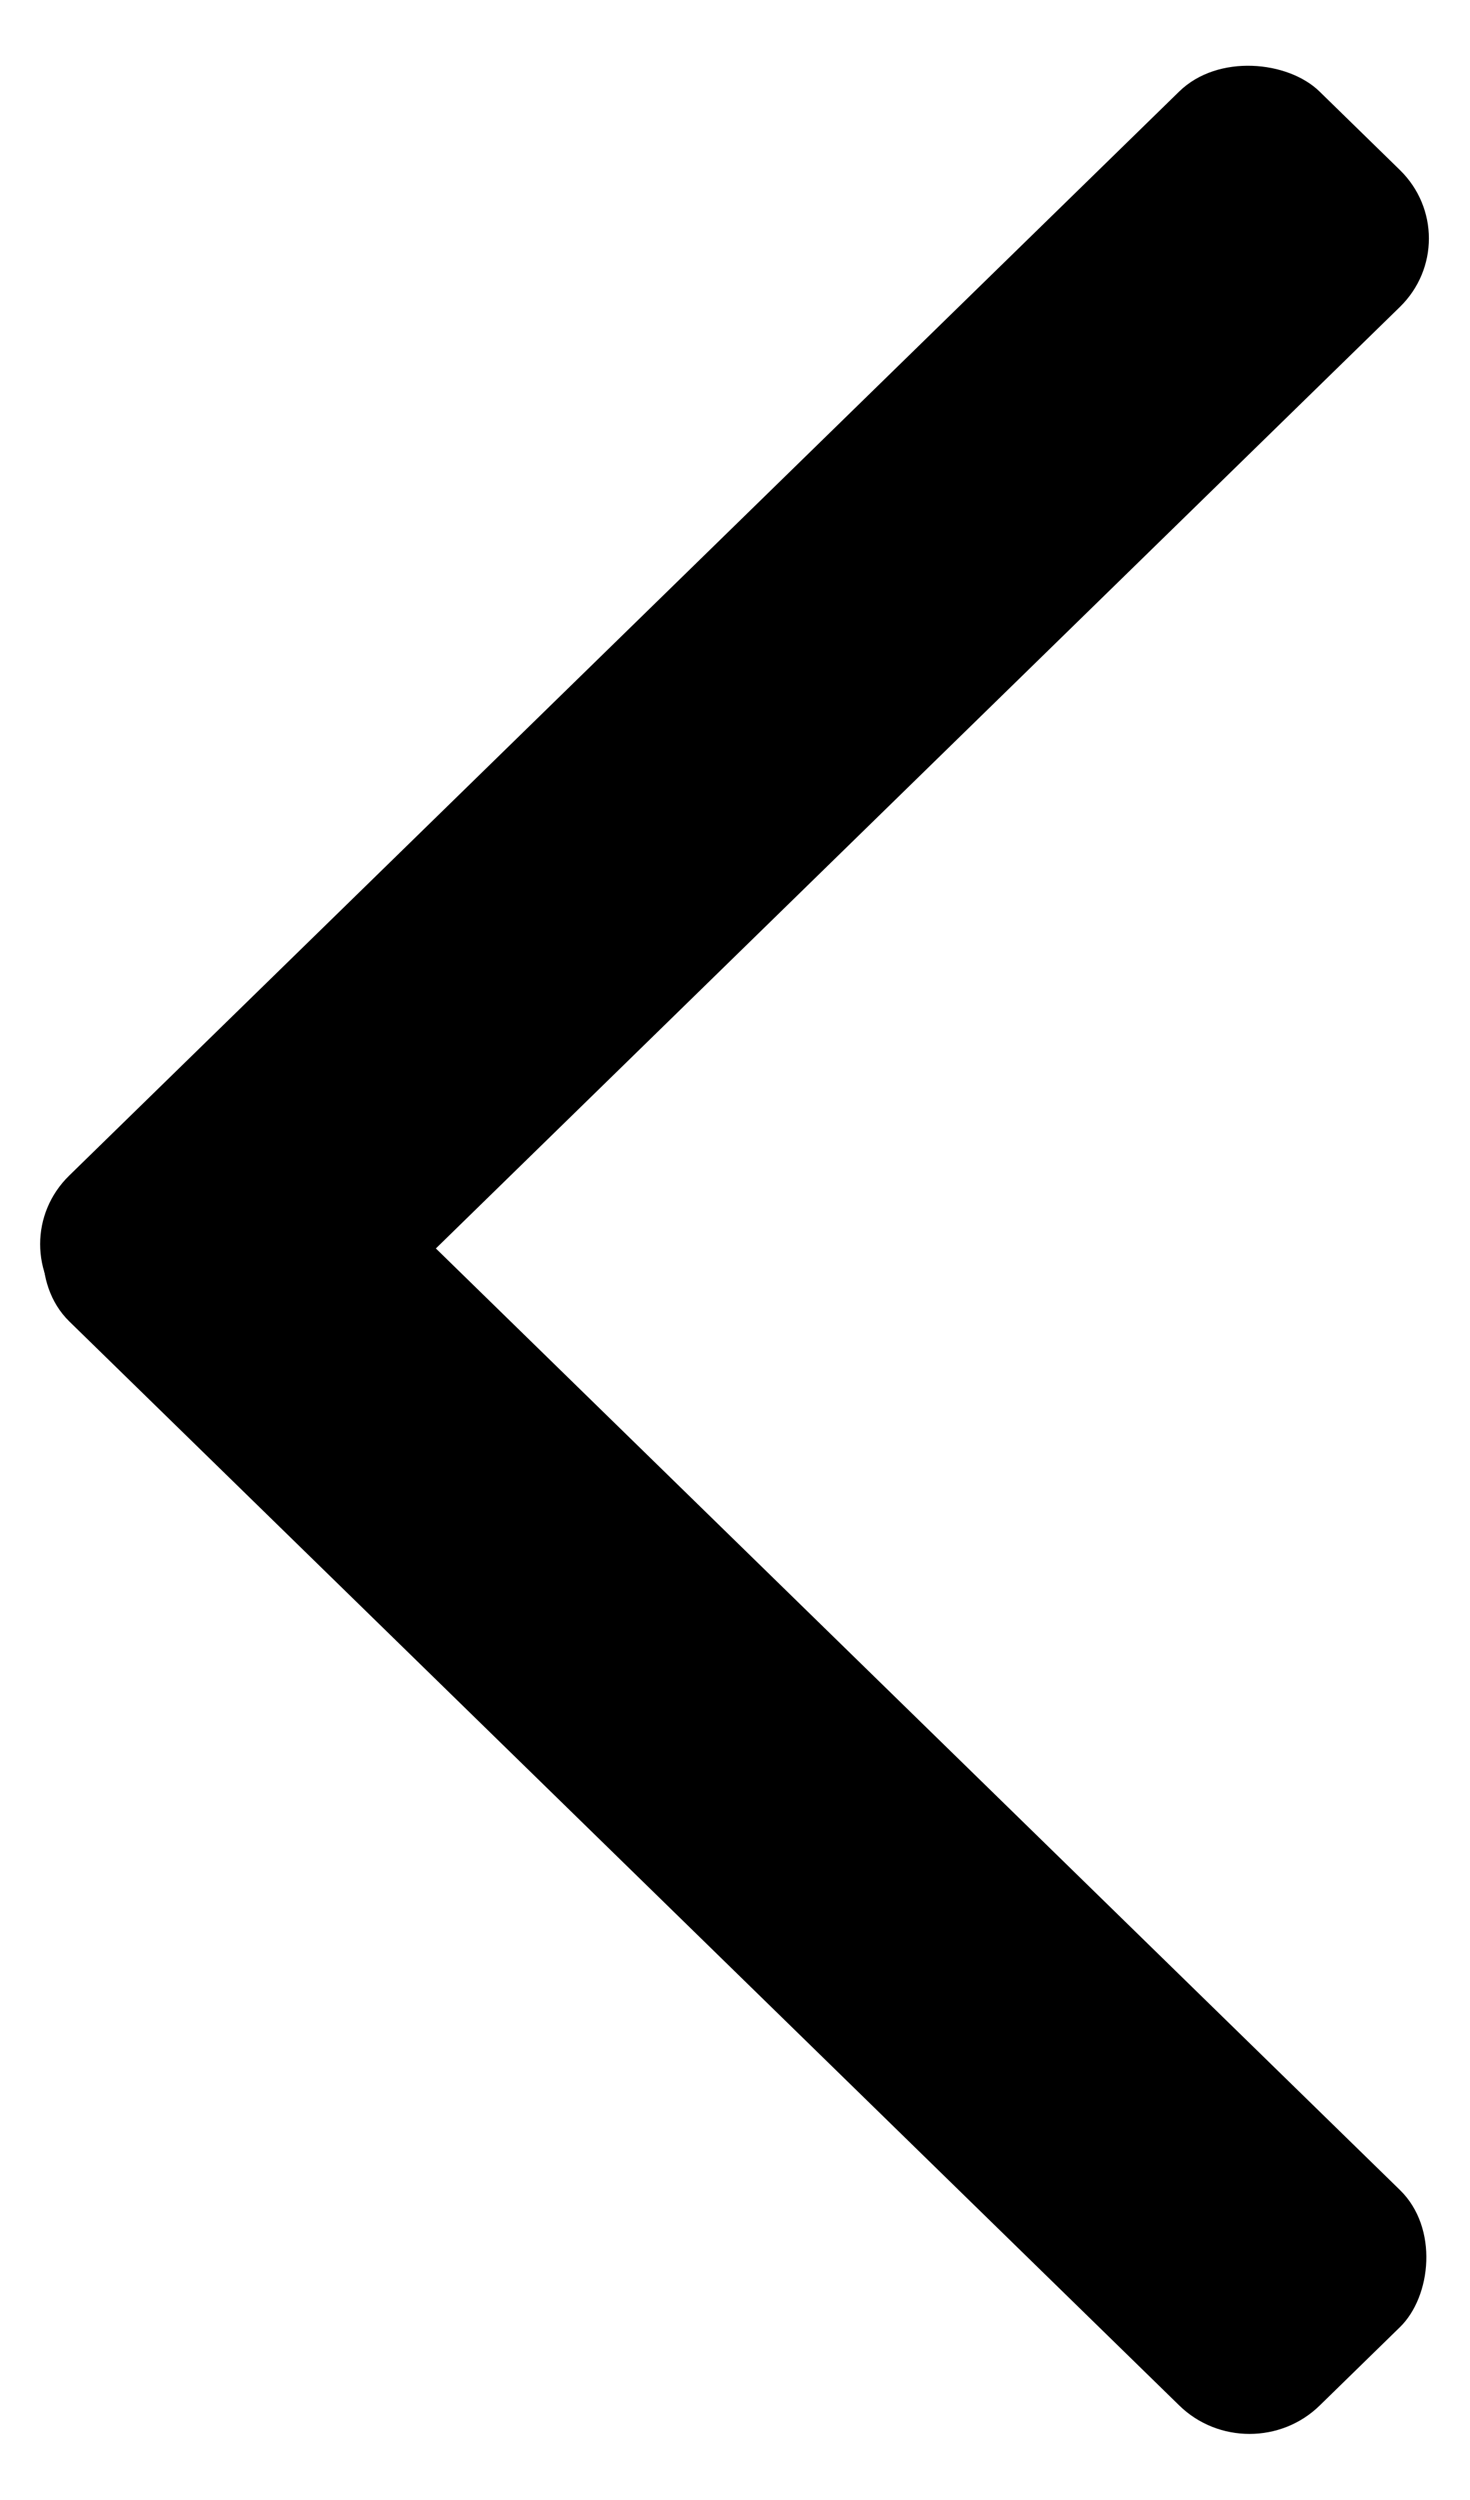 <svg width="30" height="51" viewBox="0 0 30 51" fill="none" xmlns="http://www.w3.org/2000/svg">
<rect width="35.638" height="6.289" rx="2" transform="matrix(-0.716 0.699 -0.716 -0.699 30 4.865)" fill="black"/>
<rect width="35.638" height="6.289" rx="2" transform="matrix(-0.716 -0.699 0.716 -0.699 25.5 50.471)" fill="black"/>
</svg>
